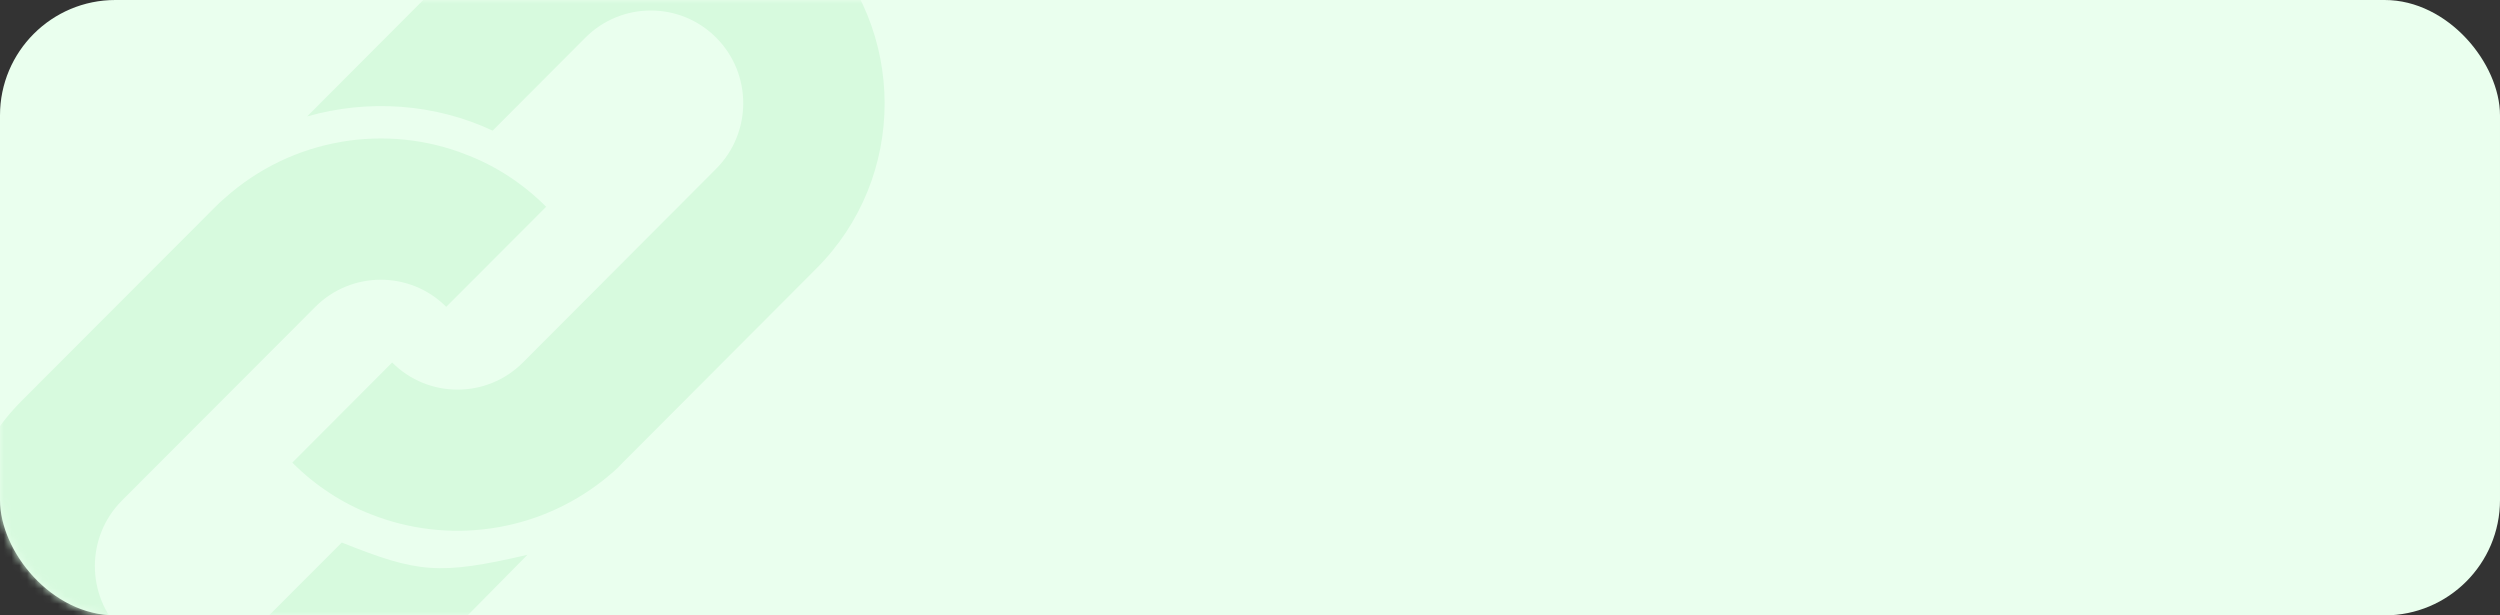 <svg xmlns="http://www.w3.org/2000/svg" xmlns:xlink="http://www.w3.org/1999/xlink" width="325" height="80" viewBox="0 0 325 80">
    <rect x="0" y="0" width="325" height="80" fill="#333333" stroke="none"/>
    <defs>
        <rect id="em8u4yut3a" width="325" height="80" x="0" y="0" rx="15"/>
    </defs>
    <g fill="none" fill-rule="evenodd">
        <g>
            <g transform="translate(-25 -674) translate(25 674)">
                <mask id="62eqbszm0b" fill="#fff">
                    <use xlink:href="#em8u4yut3a"/>
                </mask>
                <use fill="#EAFFEE" xlink:href="#em8u4yut3a"/>
                <g fill="#D7FADE" fill-rule="nonzero" mask="url(#62eqbszm0b)">
                    <g>
                        <path d="M112.082 8.879c-11.808-11.839-31.152-11.839-42.96 0L45.927 32.136c7.956-2.267 16.581-1.68 24.118 1.847l12.058-12.09c4.69-4.702 12.31-4.702 17 0 4.69 4.702 4.69 12.342 0 17.044L83.945 54.134l-9.966 9.991c-4.69 4.702-12.31 4.702-17 0L44 77.14c3.015 3.023 6.532 5.29 10.216 6.717 9.966 3.946 21.522 2.435 30.231-4.45.837-.672 1.759-1.427 2.512-2.267l15.66-15.7 9.462-9.488c11.892-11.839 11.892-31.15 0-43.072z" transform="translate(-6 -17)"/>
                        <path d="M50.432 87.528L38.866 99.112c-4.693 4.7-12.32 4.7-17.013 0-4.693-4.7-4.693-12.34 0-17.04l25.143-25.183c4.693-4.7 12.32-4.7 17.014 0L77 43.88c-3.017-3.023-6.537-5.29-10.225-6.716C56.3 32.966 43.98 34.896 35.18 42.787c-.419.336-.838.755-1.173 1.091L8.863 69.061c-11.817 11.835-11.817 31.226 0 43.062 11.817 11.836 31.177 11.836 42.994 0l22.713-23c-11.566 2.686-14.248 2.35-24.138-1.595z" transform="translate(-6 -17)"/>
                    </g>
                </g>
            </g>
        </g>
    </g>
</svg>

